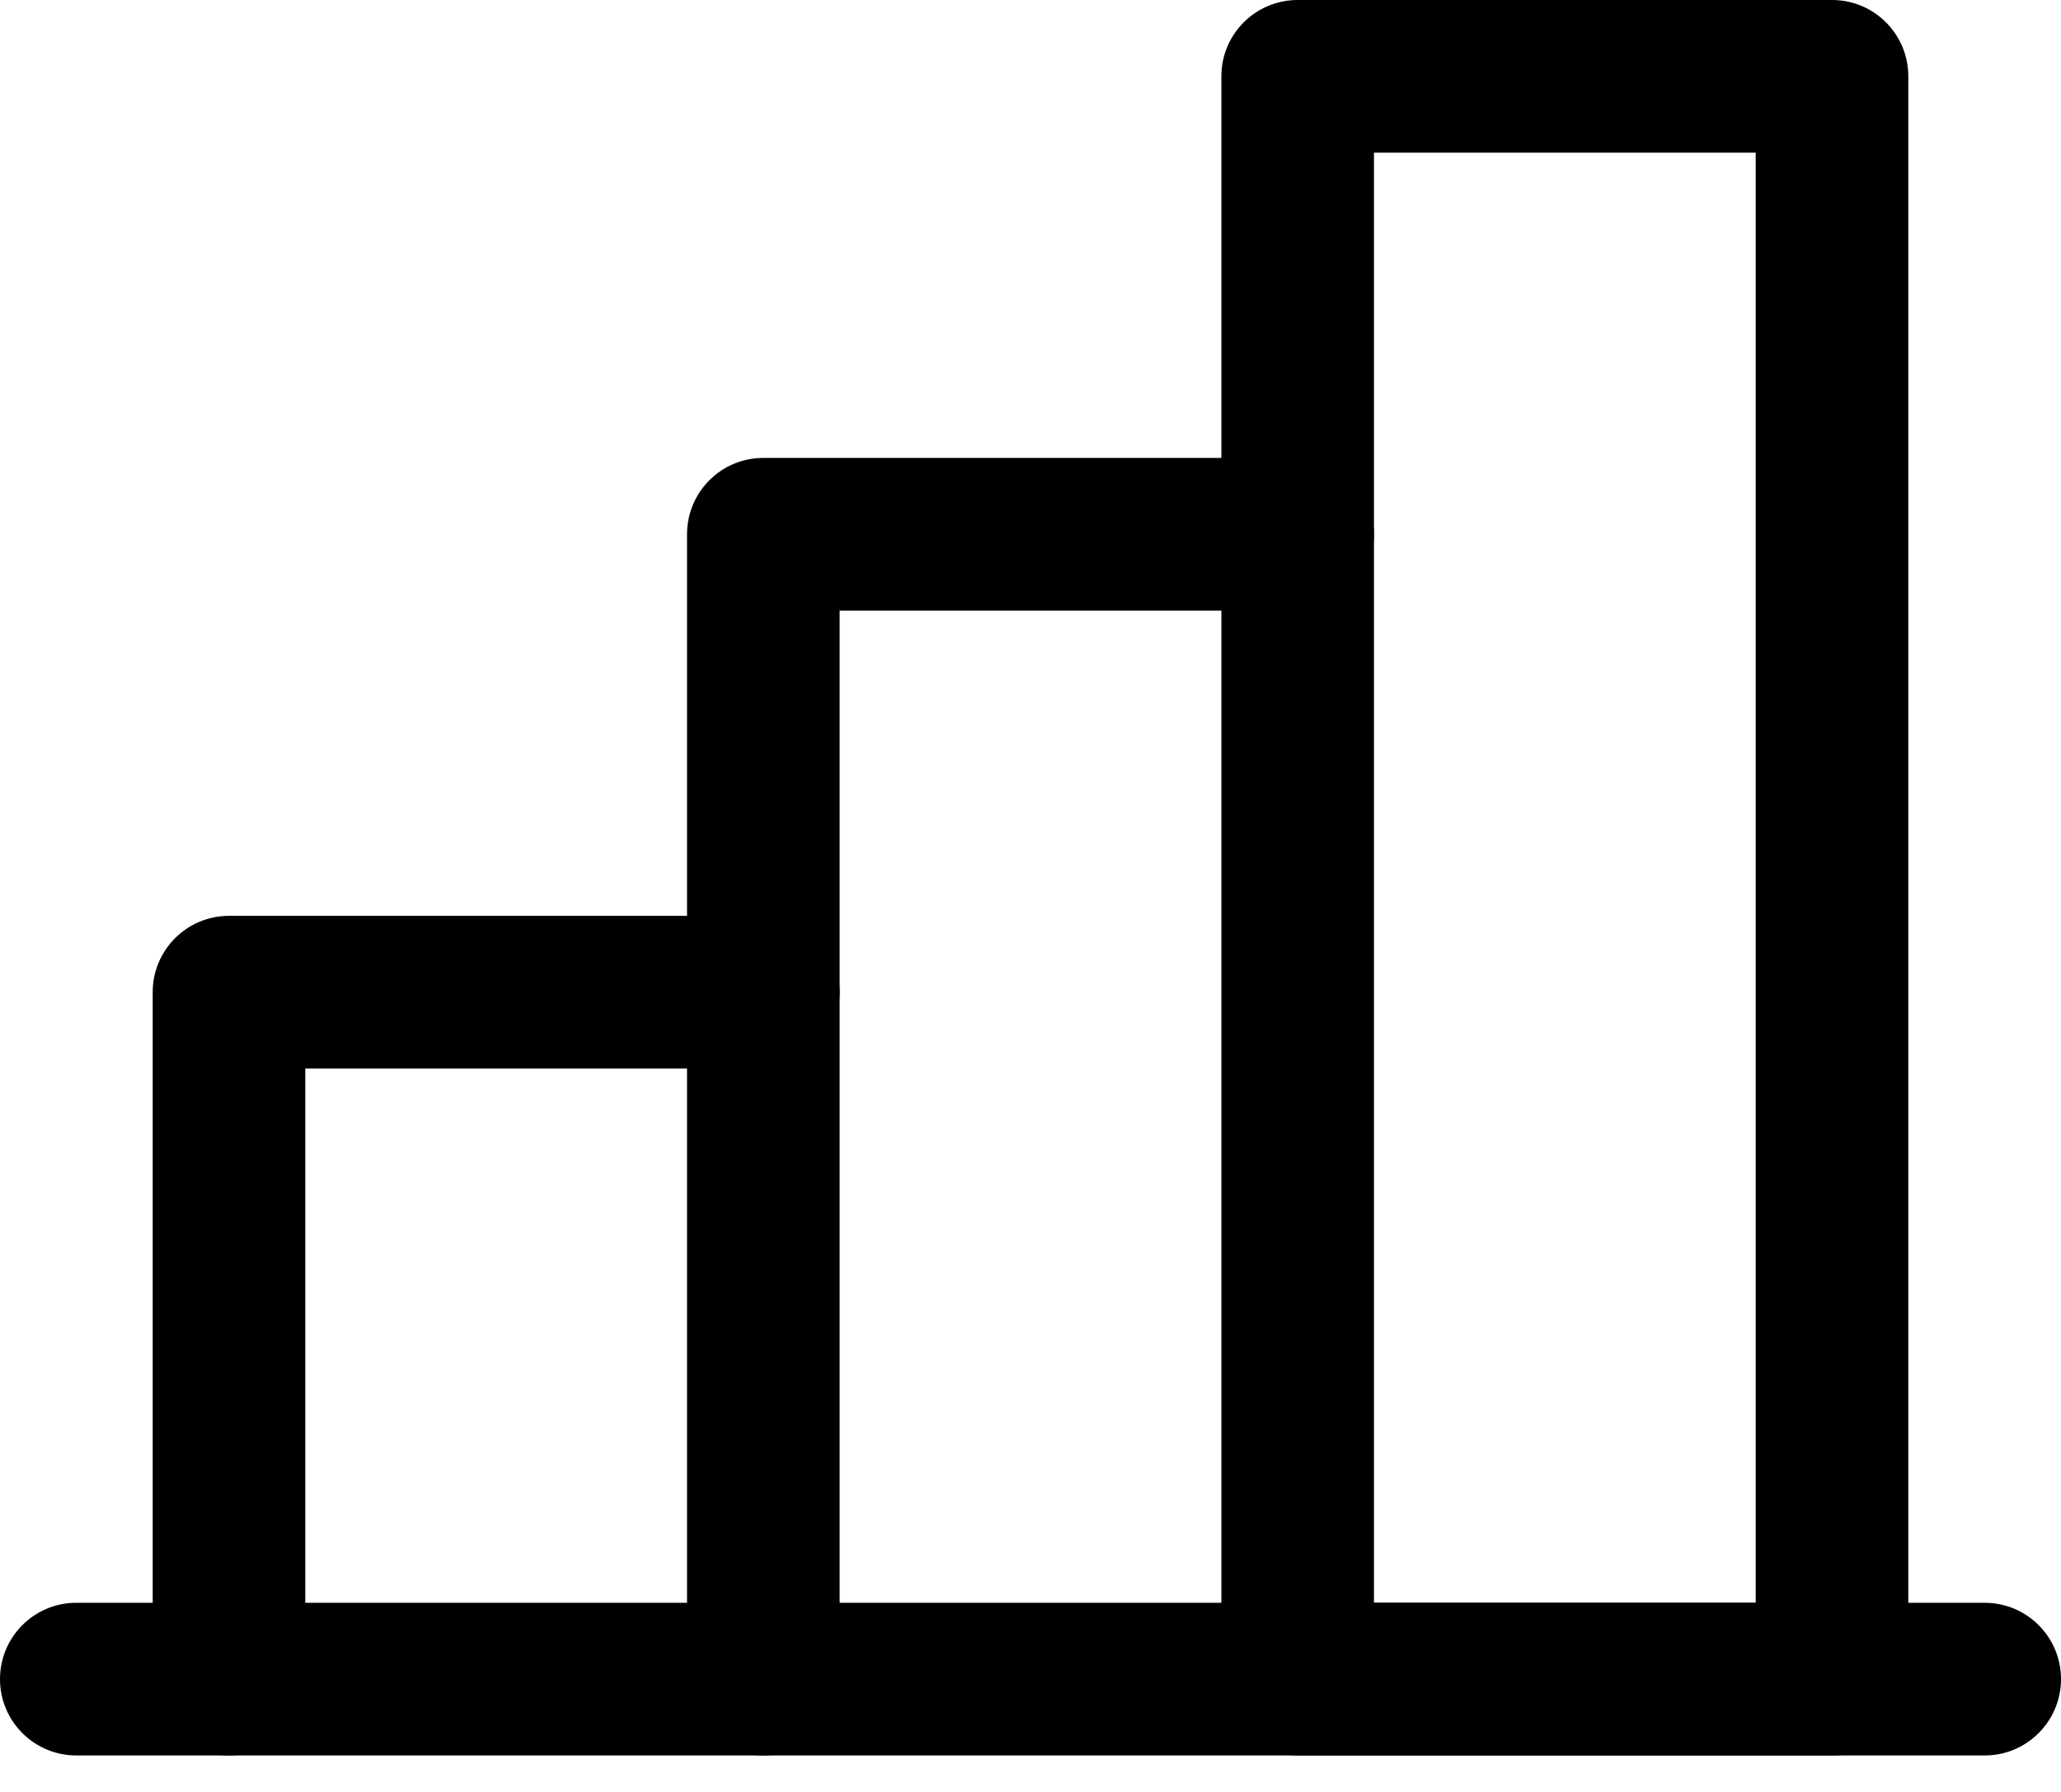 <svg width="23" height="20" viewBox="0 0 23 20" fill="none" xmlns="http://www.w3.org/2000/svg">
  <path fill-rule="evenodd" clip-rule="evenodd"
        d="M1.704 11.074C1.704 10.604 2.085 10.222 2.555 10.222H8.518C8.989 10.222 9.37 10.604 9.37 11.074C9.37 11.544 8.989 11.926 8.518 11.926H3.407V18.741C3.407 19.211 3.026 19.593 2.555 19.593C2.085 19.593 1.704 19.211 1.704 18.741V11.074Z"
        fill="black"/>
  <path fill-rule="evenodd" clip-rule="evenodd"
        d="M0 18.741C0 18.27 0.381 17.889 0.852 17.889H22.148C22.619 17.889 23 18.27 23 18.741C23 19.211 22.619 19.593 22.148 19.593H0.852C0.381 19.593 0 19.211 0 18.741Z"
        fill="black"/>
  <path fill-rule="evenodd" clip-rule="evenodd"
        d="M7.667 5.963C7.667 5.492 8.048 5.111 8.518 5.111H14.481C14.952 5.111 15.333 5.492 15.333 5.963C15.333 6.433 14.952 6.815 14.481 6.815H9.37V18.741C9.37 19.211 8.989 19.593 8.518 19.593C8.048 19.593 7.667 19.211 7.667 18.741V5.963Z"
        fill="black"/>
  <path fill-rule="evenodd" clip-rule="evenodd"
        d="M13.63 0.852C13.63 0.381 14.011 0 14.482 0H20.445C20.915 0 21.296 0.381 21.296 0.852V18.741C21.296 19.211 20.915 19.593 20.445 19.593H14.482C14.011 19.593 13.63 19.211 13.63 18.741V0.852ZM15.333 1.704V17.889H19.593V1.704H15.333Z"
        fill="black"/>
</svg>
